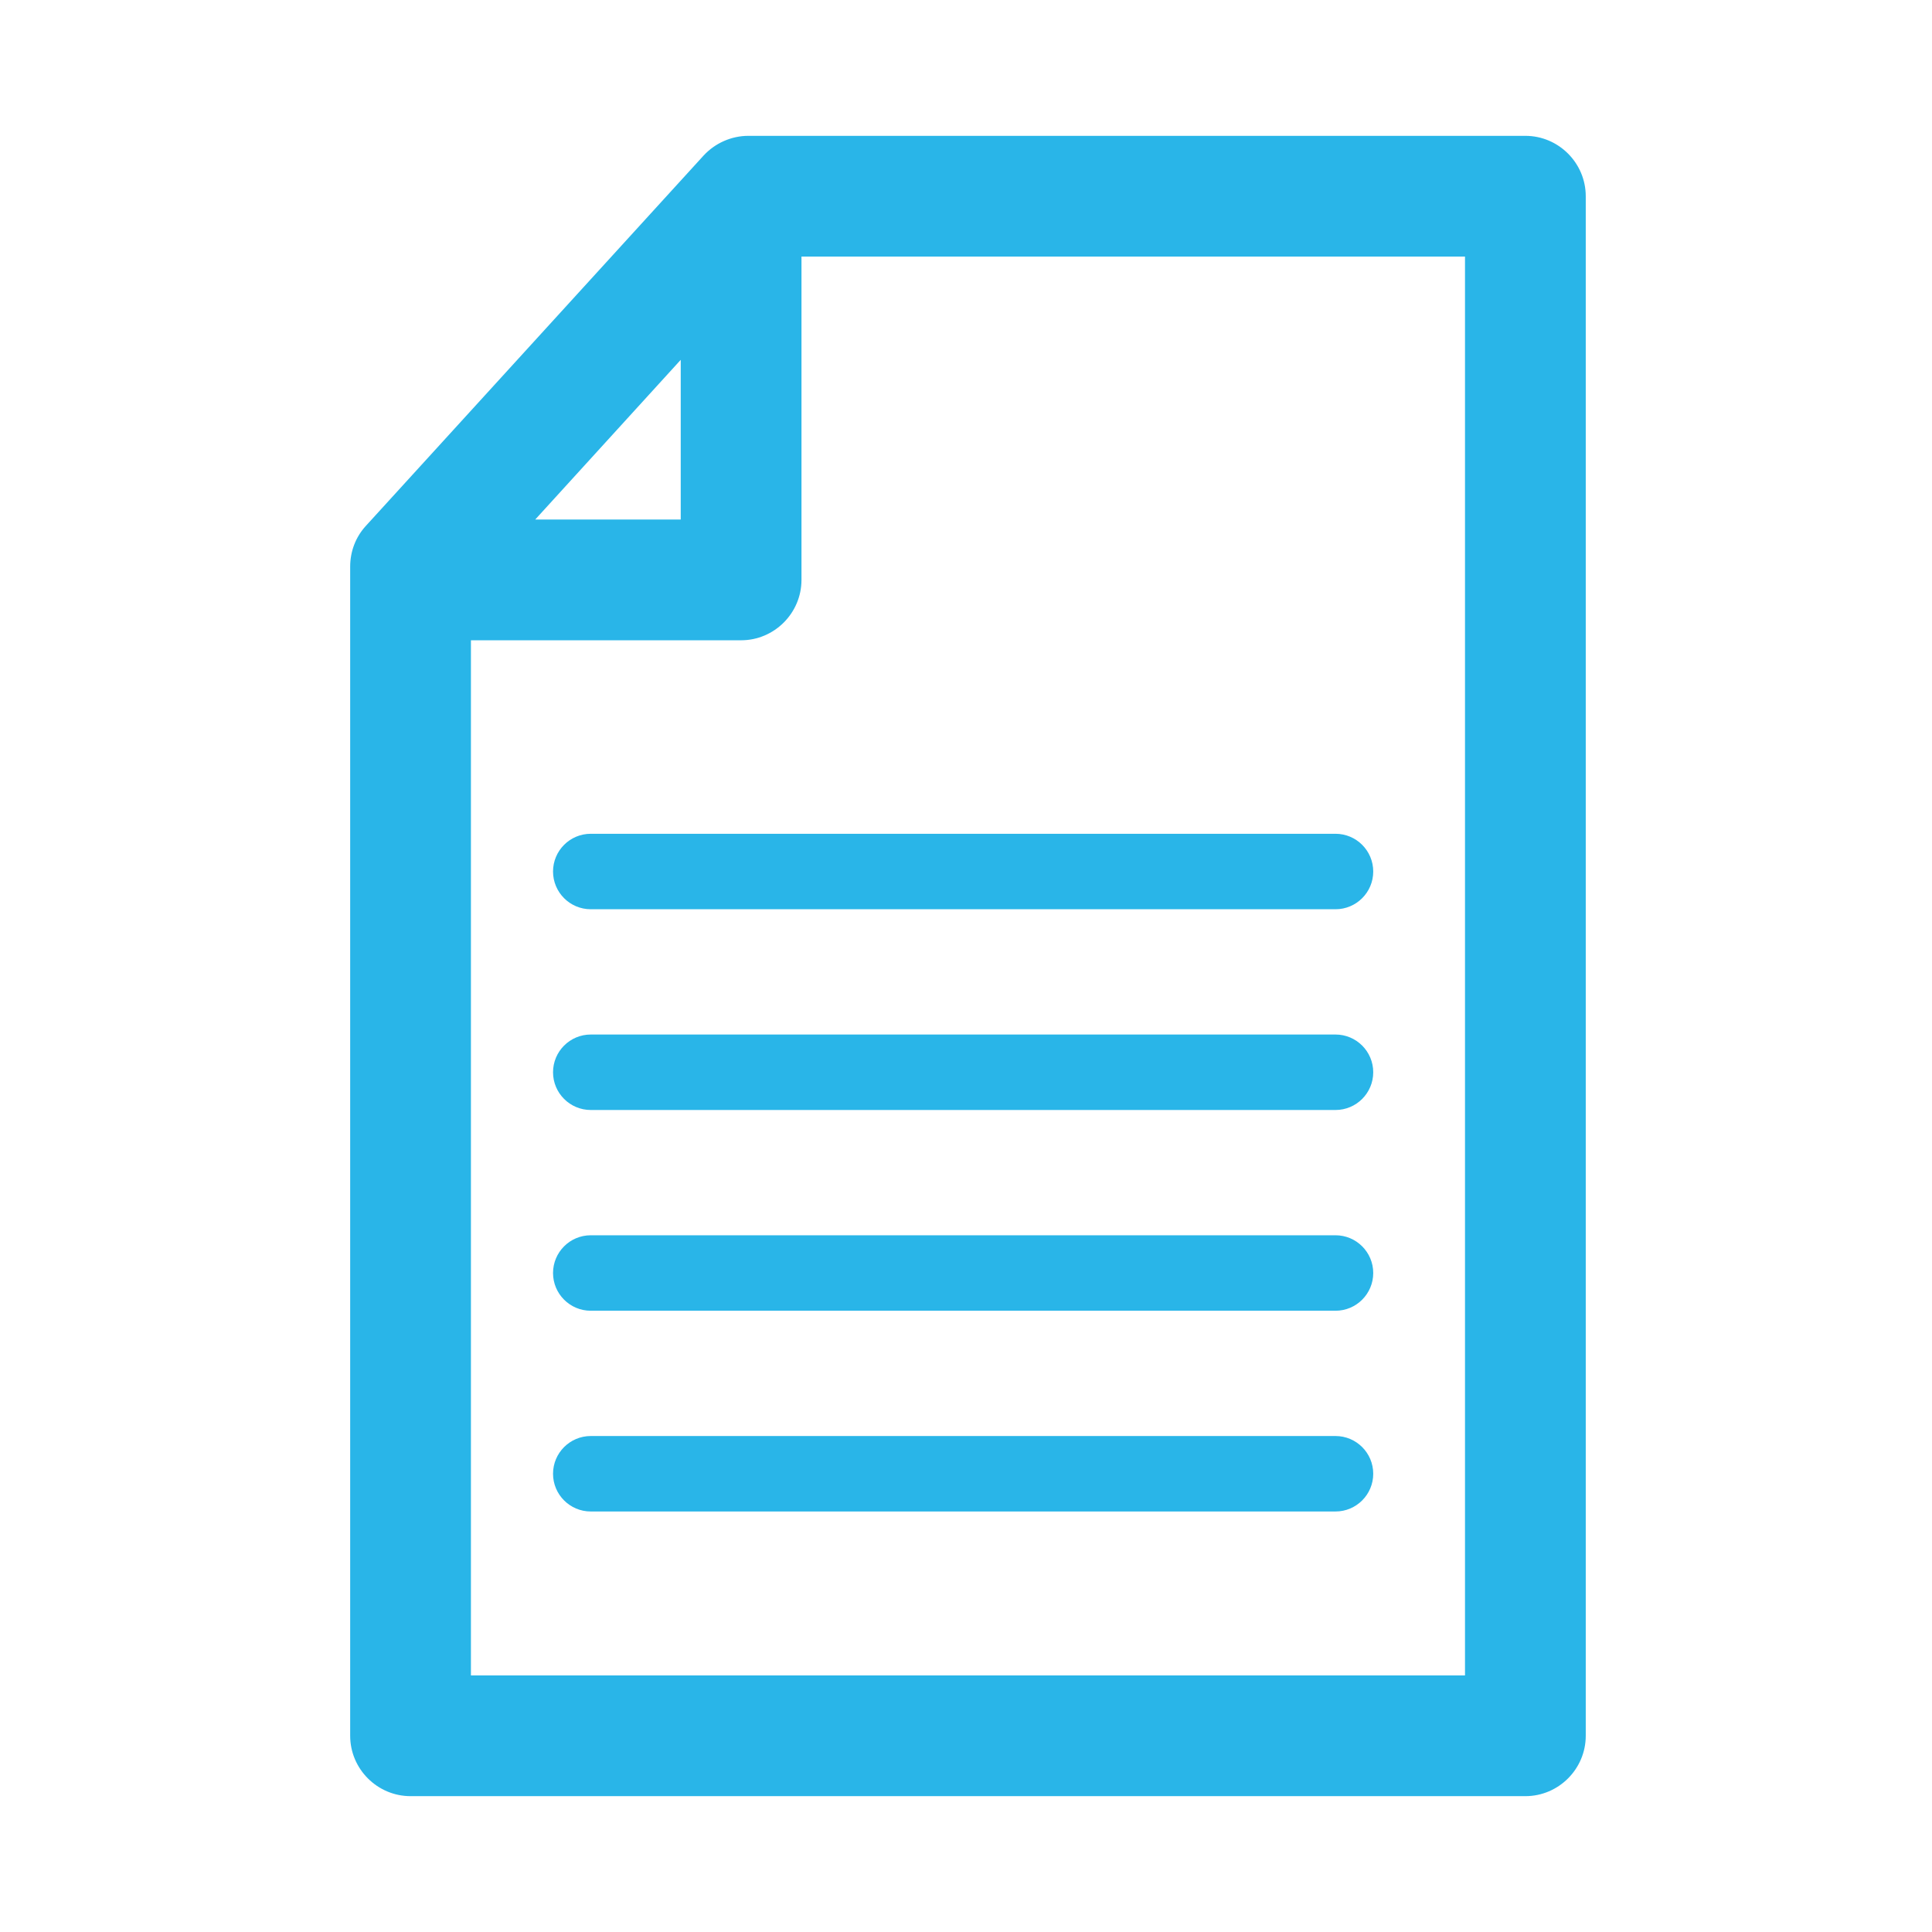 <svg width="64" height="64" viewBox="0 0 64 64" fill="none" xmlns="http://www.w3.org/2000/svg">
<path d="M19.57 27.62C18.88 27.62 18.32 28.18 18.32 28.87C18.32 29.56 18.88 30.12 19.57 30.12H44.24C44.93 30.12 45.49 29.56 45.49 28.87C45.49 28.18 44.93 27.62 44.24 27.62H19.57Z" fill="#29B5E8"/>
<path d="M44.24 34.27H19.57C18.88 34.27 18.32 34.83 18.32 35.52C18.32 36.21 18.88 36.77 19.57 36.77H44.24C44.93 36.77 45.49 36.21 45.49 35.52C45.49 34.83 44.93 34.27 44.24 34.27Z" fill="#29B5E8"/>
<path d="M44.24 40.92H19.57C18.88 40.92 18.32 41.48 18.32 42.17C18.32 42.86 18.88 43.42 19.57 43.42H44.24C44.93 43.42 45.49 42.86 45.49 42.17C45.49 41.48 44.93 40.92 44.24 40.92Z" fill="#29B5E8"/>
<path d="M44.24 47.57H19.57C18.88 47.57 18.32 48.13 18.32 48.82C18.32 49.51 18.88 50.07 19.57 50.07H44.24C44.93 50.07 45.49 49.51 45.49 48.82C45.49 48.13 44.93 47.57 44.24 47.57Z" fill="#29B5E8"/>
<path d="M50.53 4.5H24.79C24.23 4.5 23.69 4.74 23.31 5.15L12.12 17.42C11.78 17.79 11.6 18.27 11.6 18.77V57.5C11.6 58.6 12.5 59.5 13.6 59.5H50.53C51.63 59.5 52.53 58.6 52.53 57.5V6.5C52.53 5.4 51.63 4.5 50.53 4.5ZM22.55 11.92V17.21H17.73L22.55 11.92ZM48.53 55.5H15.6V21.21H24.55C25.65 21.21 26.55 20.31 26.55 19.21V8.5H48.53V55.5Z" fill="#29B5E8"/>
</svg>
